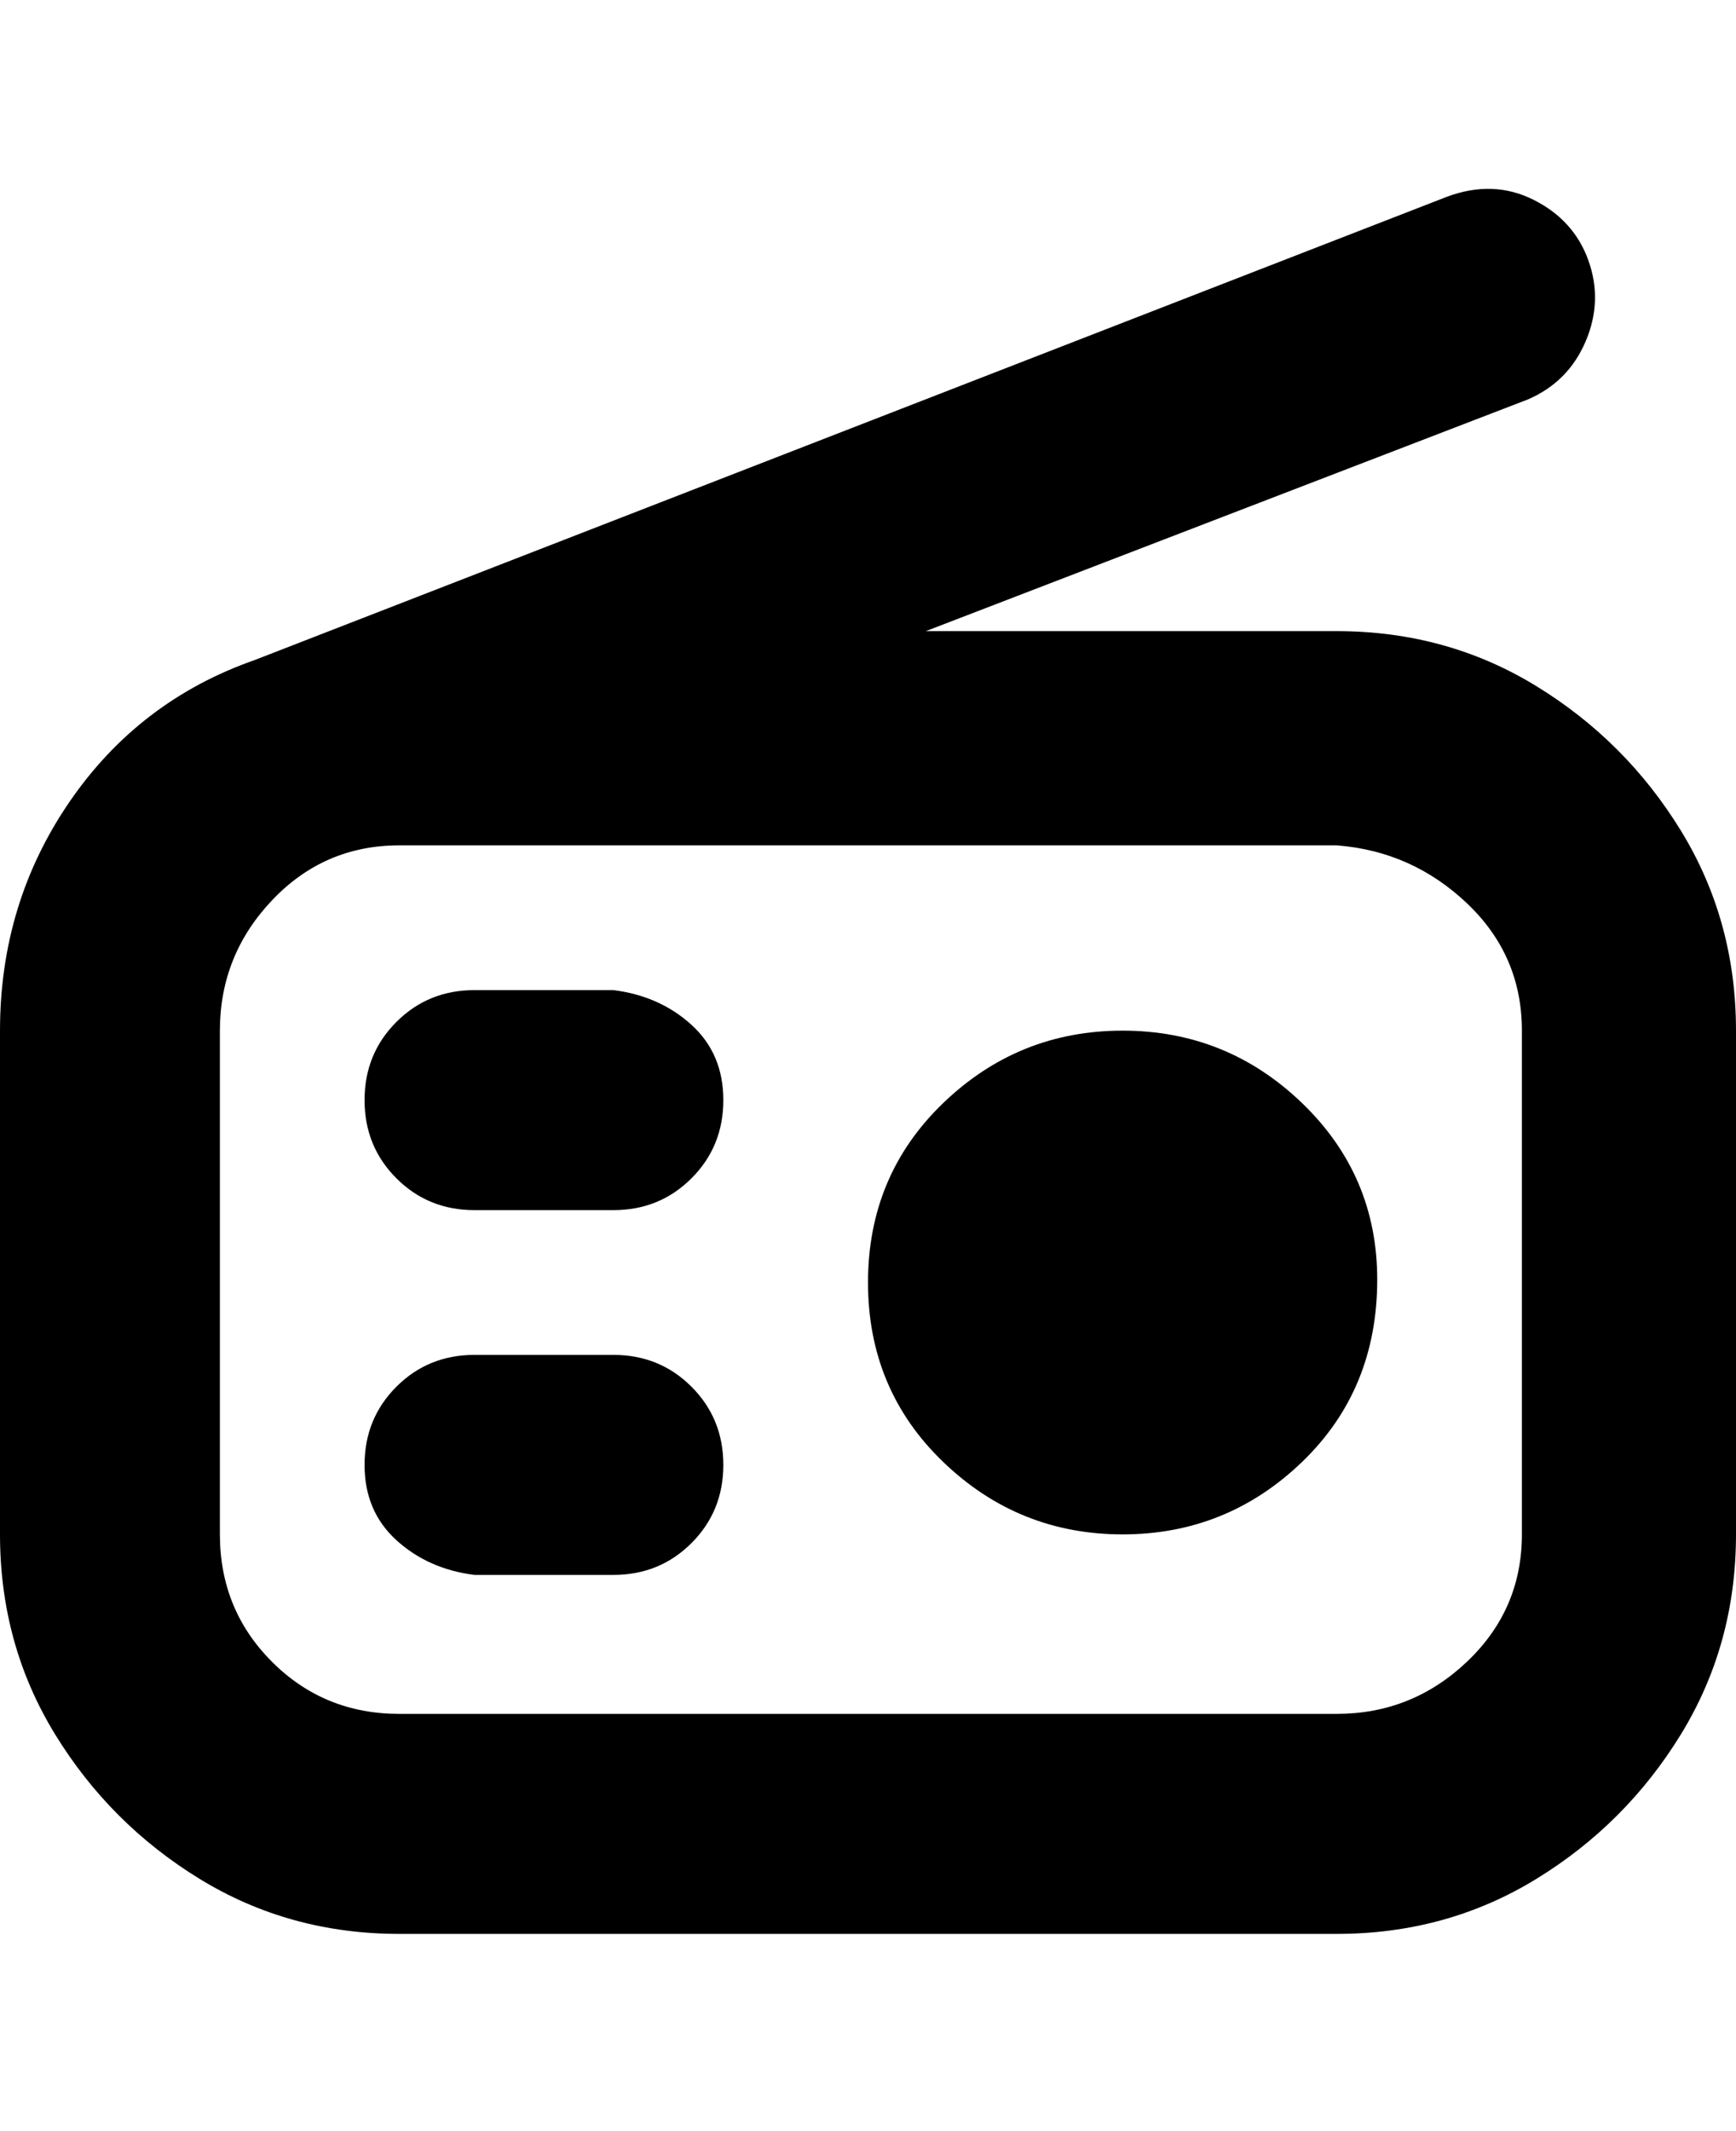 <svg viewBox="0 0 300 368" xmlns="http://www.w3.org/2000/svg"><path d="M231 109h-71l104-40q7-3 10-10t.5-14q-2.5-7-9.5-10.5t-15-.5L44 114q-20 7-32 24.5T0 178v87q0 19 9.5 34.5t25 25Q50 334 69 334h162q19 0 34.5-9.5t25-25Q300 284 300 265v-87q0-19-9.5-34.5t-25-25Q250 109 231 109zm32 156q0 13-9.5 22t-22.5 9H69q-13 0-22-9t-9-22v-87q0-13 9-22.5t22-9.5h162q13 1 22.5 10t9.5 22v87zm-138-12q0 8-5.5 13.5T106 272H82q-8-1-13.5-6T63 253q0-8 5.5-13.5T82 234h24q8 0 13.5 5.5T125 253zm0-63q0 8-5.5 13.5T106 209H82q-8 0-13.5-5.5T63 190q0-8 5.5-13.5T82 171h24q8 1 13.5 6t5.5 13zm113 31q0 19-13 31.5T194 265q-18 0-31-12.5t-13-31q0-18.5 13-31t31-12.5q18 0 31 12.5t13 30.5z"/></svg>